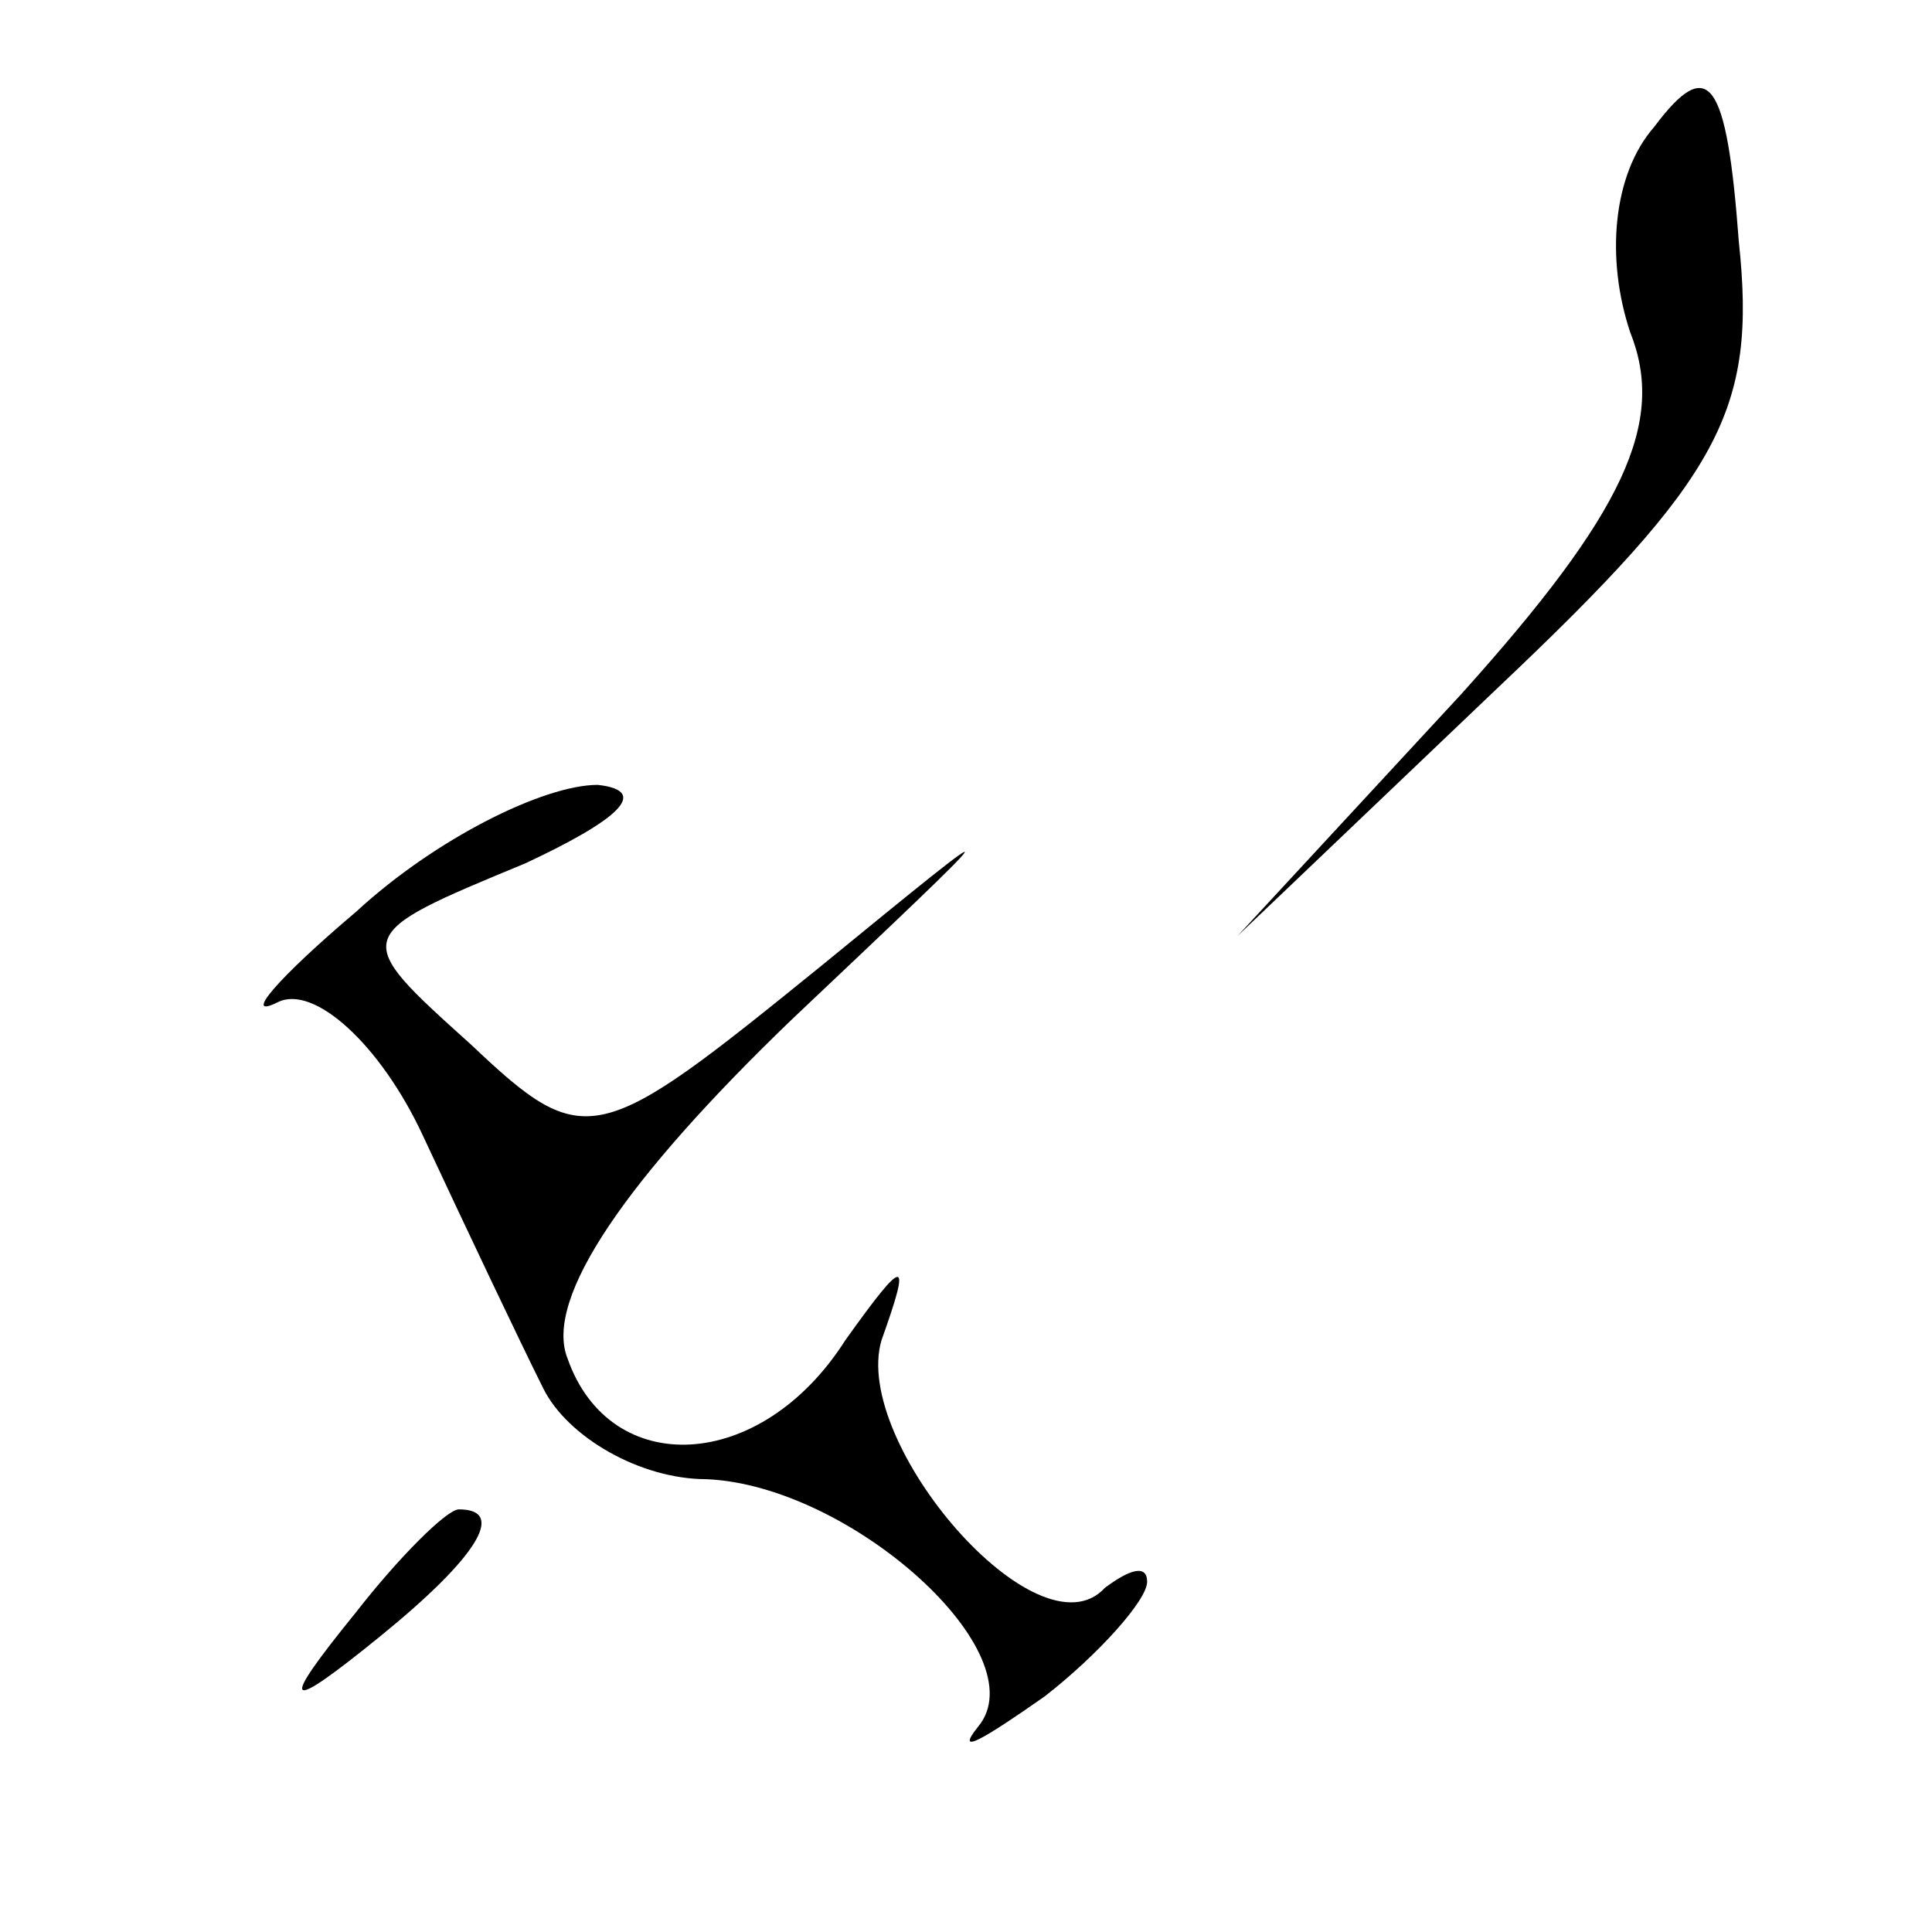 <?xml version="1.0" standalone="no"?>
<!DOCTYPE svg PUBLIC "-//W3C//DTD SVG 20010904//EN"
 "http://www.w3.org/TR/2001/REC-SVG-20010904/DTD/svg10.dtd">
<svg version="1.0" xmlns="http://www.w3.org/2000/svg"
 width="32pt" height="32pt" viewBox="0 0 32 32"
 preserveAspectRatio="xMidYMid meet">
<g transform="translate(0,32) scale(0.1,-0.1)"
fill="#000000" stroke="none">
<path fill="#000000" stroke="none" d="M274 299 c-7 -8 -8 -22 -4 -34 6 -15
-1 -30 -28 -60 l-37 -40 43 41 c37 35 43 46 40 74 -2 27 -5 31 -14 19z"/>
<path fill="#000000" stroke="none" d="M59 169 c-13 -11 -19 -18 -13 -15 6 3
17 -7 24 -22 7 -15 16 -34 20 -42 4 -8 16 -15 27 -15 24 -1 55 -29 45 -41 -4
-5 1 -2 11 5 9 7 17 16 17 19 0 3 -3 2 -7 -1 -11 -12 -42 24 -37 41 5 14 4 14
-6 0 -14 -22 -39 -23 -46 -3 -4 10 10 30 37 56 37 35 38 36 5 9 -37 -30 -39
-31 -58 -13 -20 18 -20 18 9 30 15 7 21 12 12 13 -9 0 -27 -9 -40 -21z"/>
<path fill="#000000" stroke="none" d="M59 53 c-13 -16 -12 -17 4 -4 16 13 21
21 13 21 -2 0 -10 -8 -17 -17z"/>
</g>
</svg>
